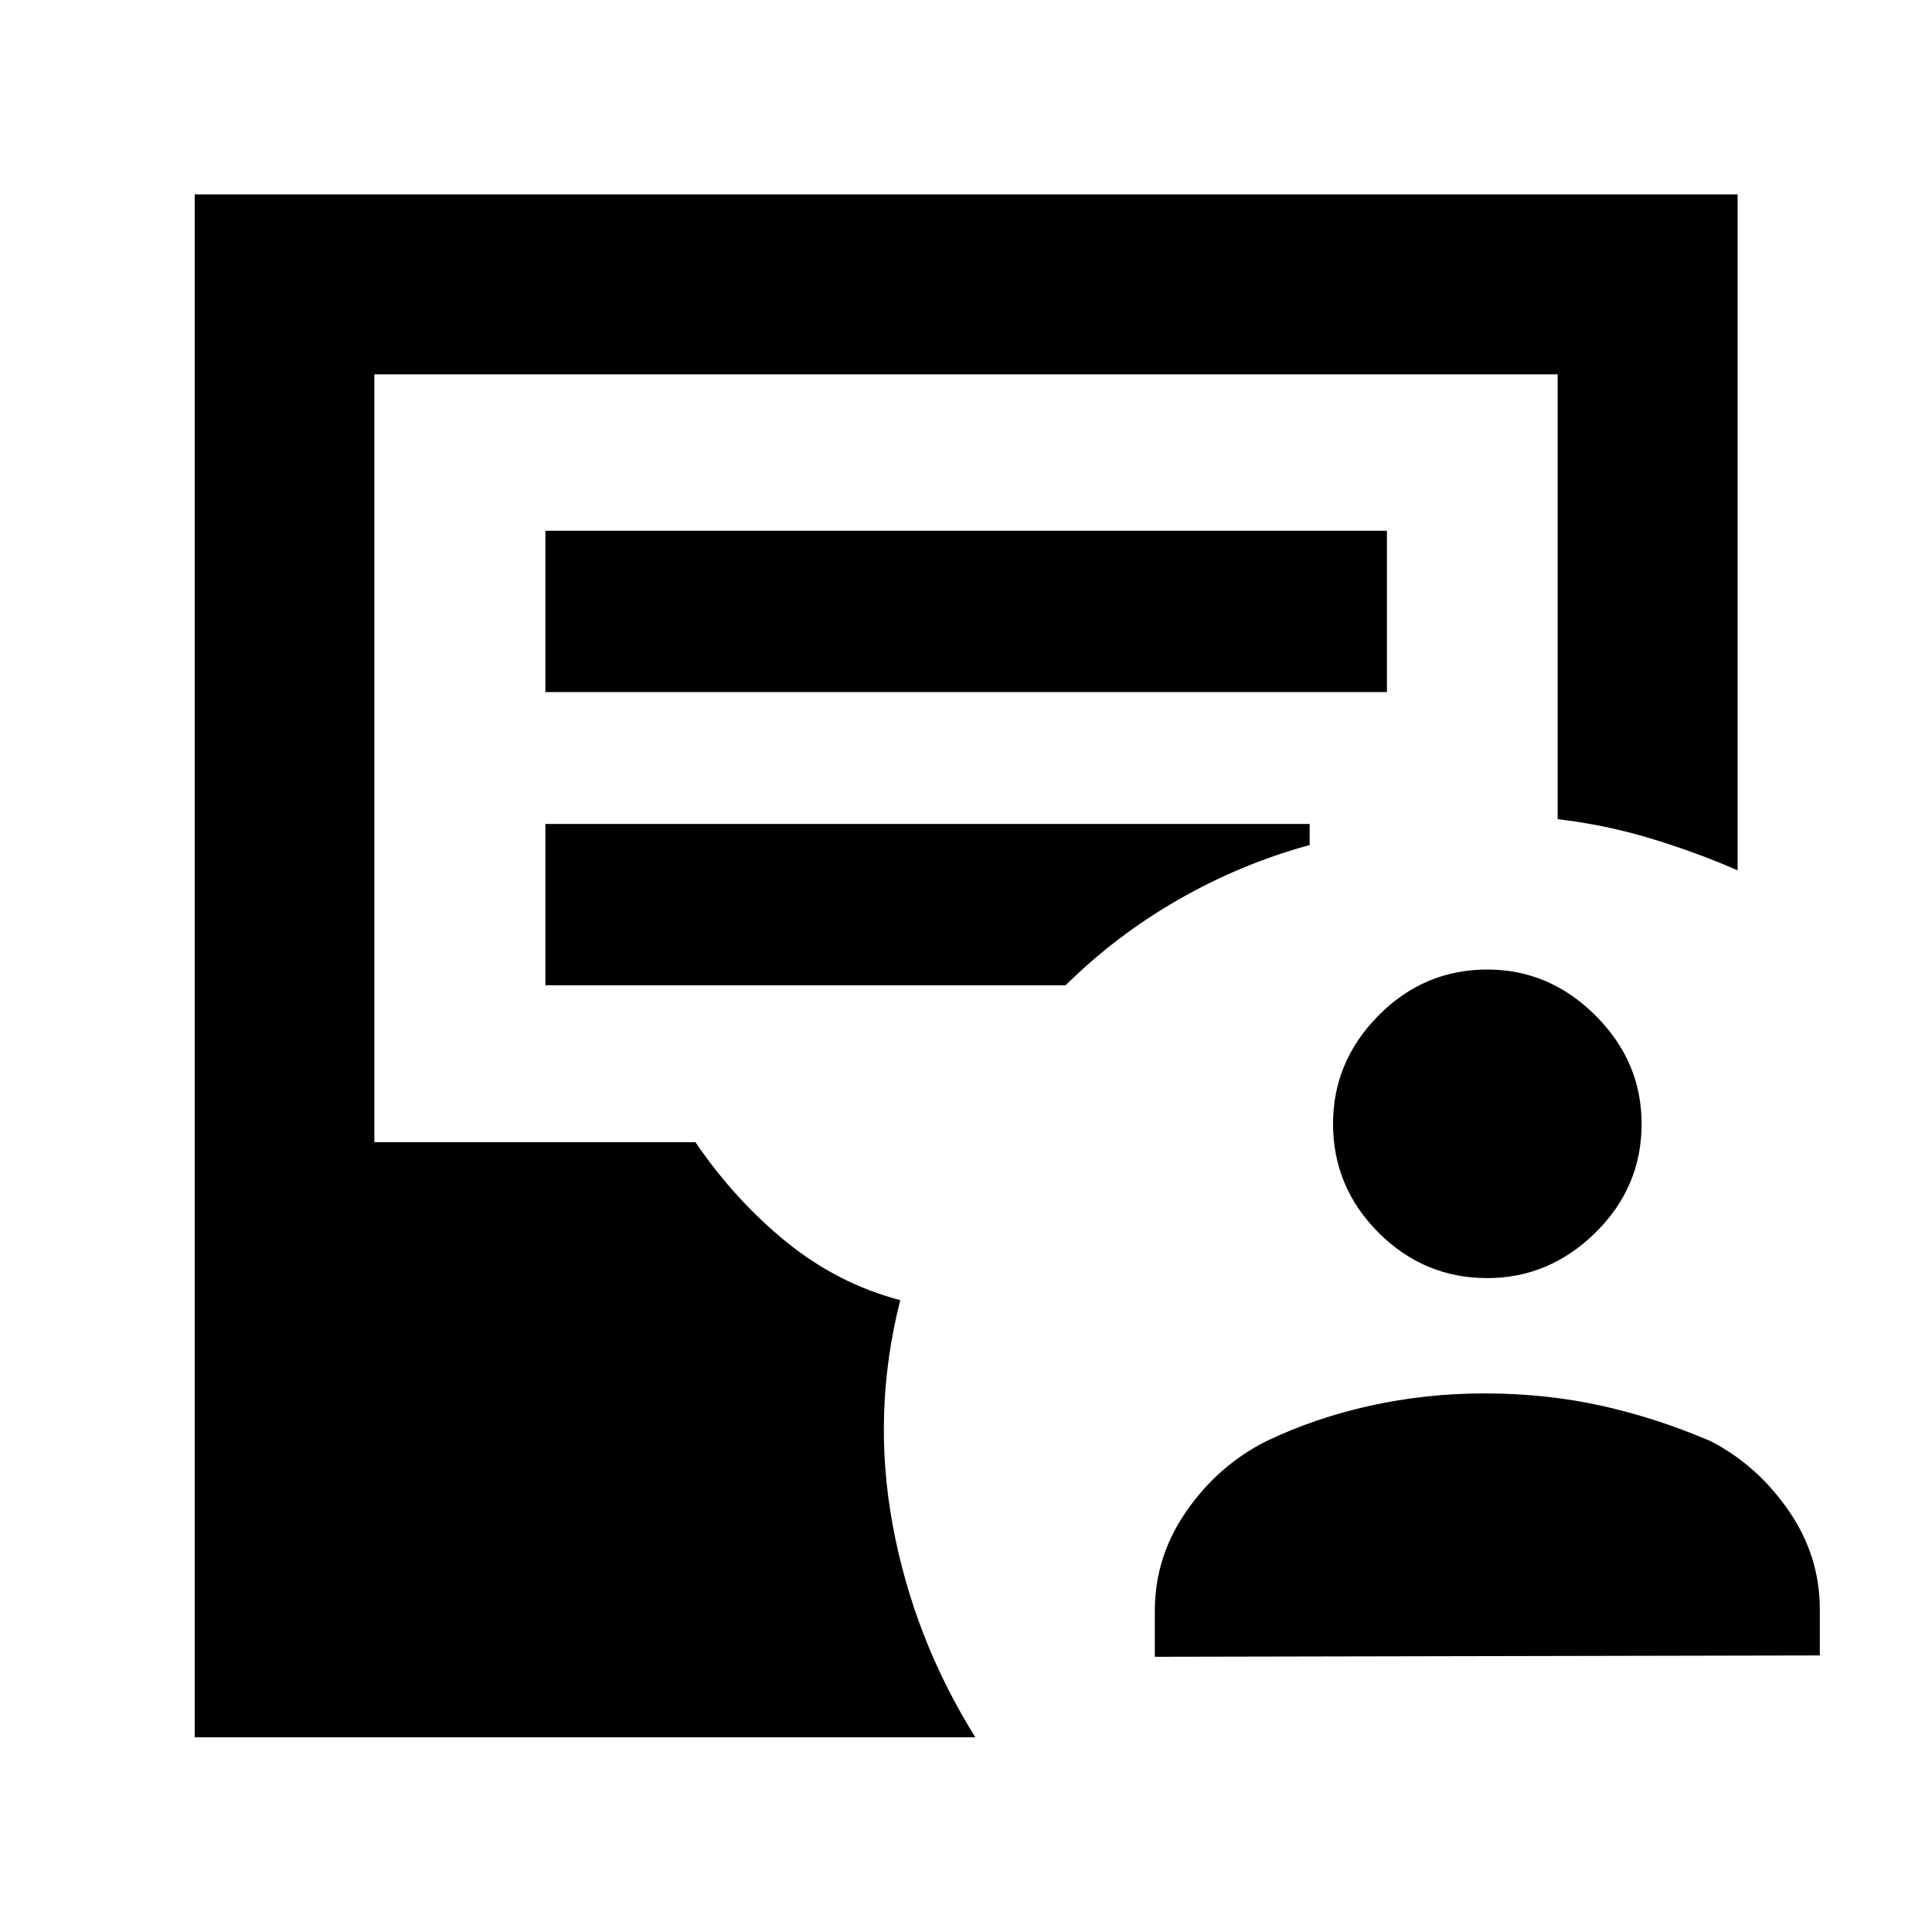 <svg xmlns="http://www.w3.org/2000/svg" height="40" viewBox="0 -960 960 960" width="40"><path d="M573.83-136.75v-23q0-26.81 15.81-49.51 15.82-22.7 39.56-34.61 24.15-11.59 51.76-17.67 27.6-6.08 56.51-6.08 30.48 0 58.04 6.08 27.57 6.08 54.55 17.67 23.07 11.91 38.64 34.4 15.56 22.49 15.56 49.05v23l-330.43.67Zm165.18-188.17q-31.46 0-54.05-22.62-22.58-22.61-22.58-54.08 0-30.97 22.61-53.8 22.62-22.83 54.08-22.83 30.81 0 53.73 22.86 22.91 22.86 22.91 53.83 0 31.47-22.94 54.05-22.95 22.59-53.76 22.59ZM96.75-96.75v-766.66h766.66v335.87q-20.71-9.03-43.24-15.84-22.54-6.81-46.18-9.58v-221.03H186.01v381.53h159.53q19.8 28.97 45.27 49.63 25.47 20.67 56.52 28.87-14.16 55.71-3.71 112t41.03 105.21H96.75ZM271-616.11h418.16v-80.17H271v80.17Zm0 145.71h258.47q24.98-24.71 55.97-42.52 30.99-17.8 65.32-27.19v-10.46H271v80.17Z"/></svg>